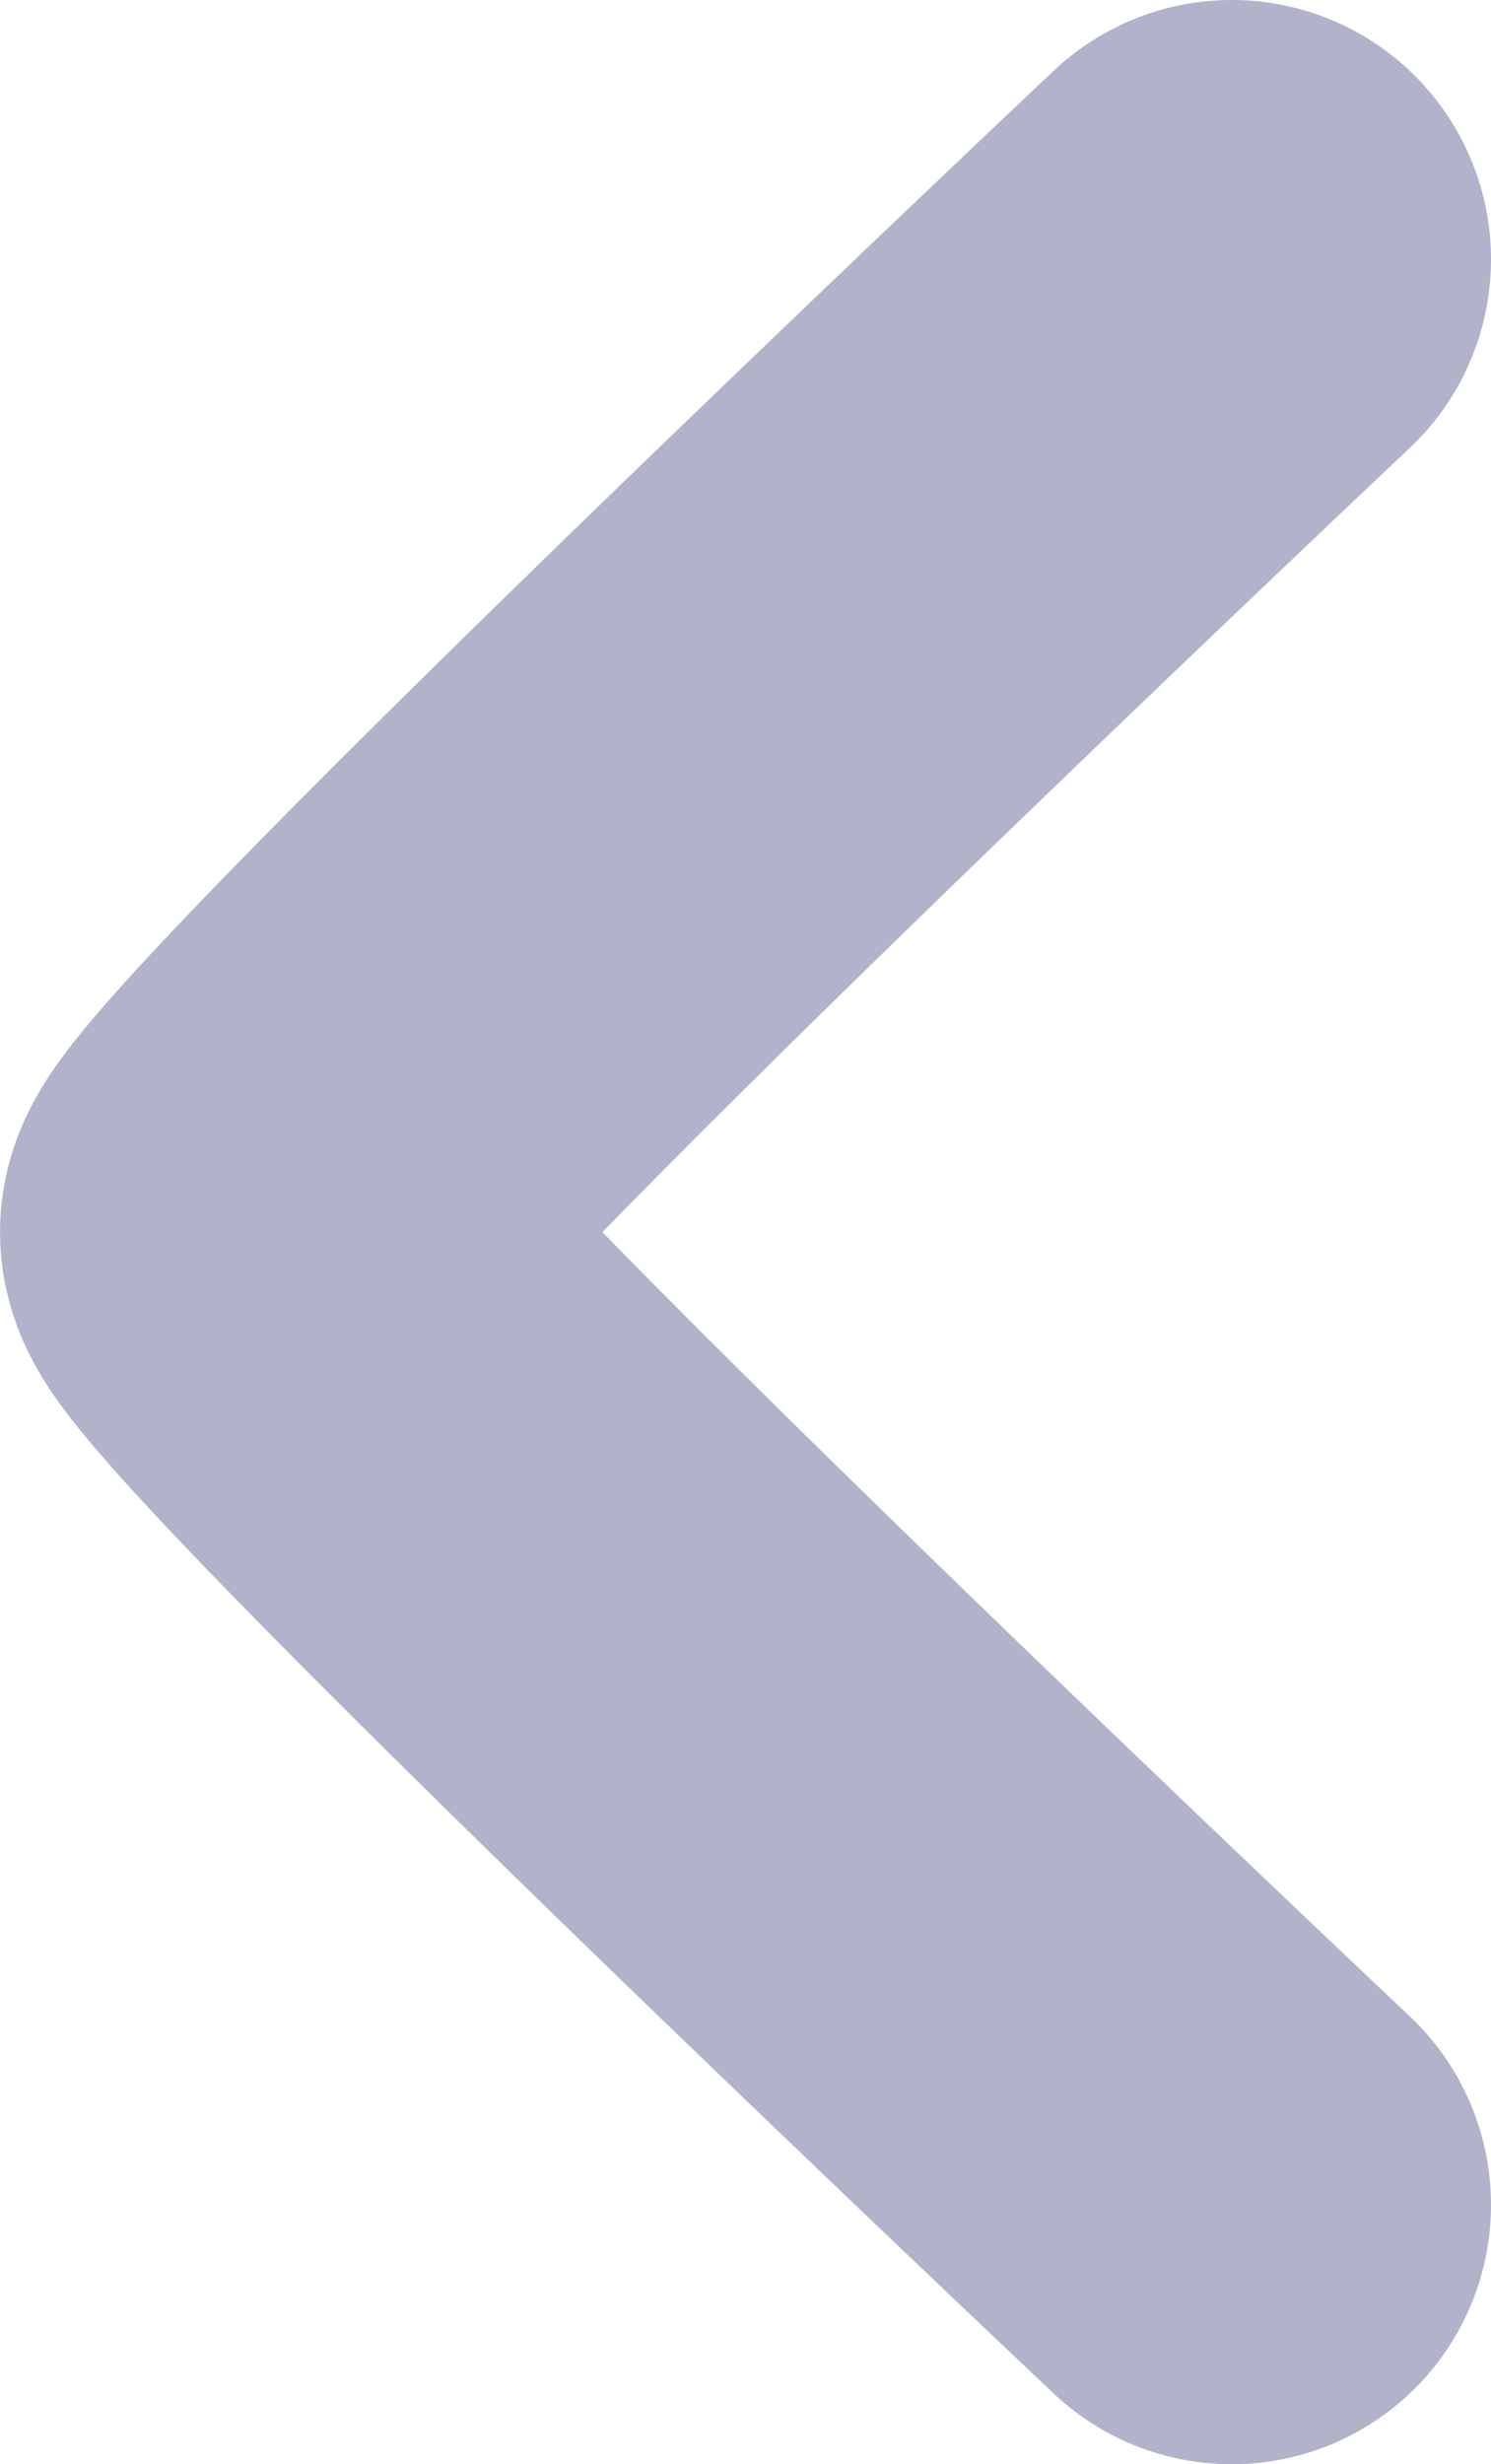 <svg width="23" height="38" viewBox="0 0 23 38" fill="none" xmlns="http://www.w3.org/2000/svg">
<path d="M19 34C19 34 4 19.857 4 19C4 18.143 19 4 19 4" stroke="#B0B3C9" stroke-width="8" stroke-linecap="round"/>
</svg>
